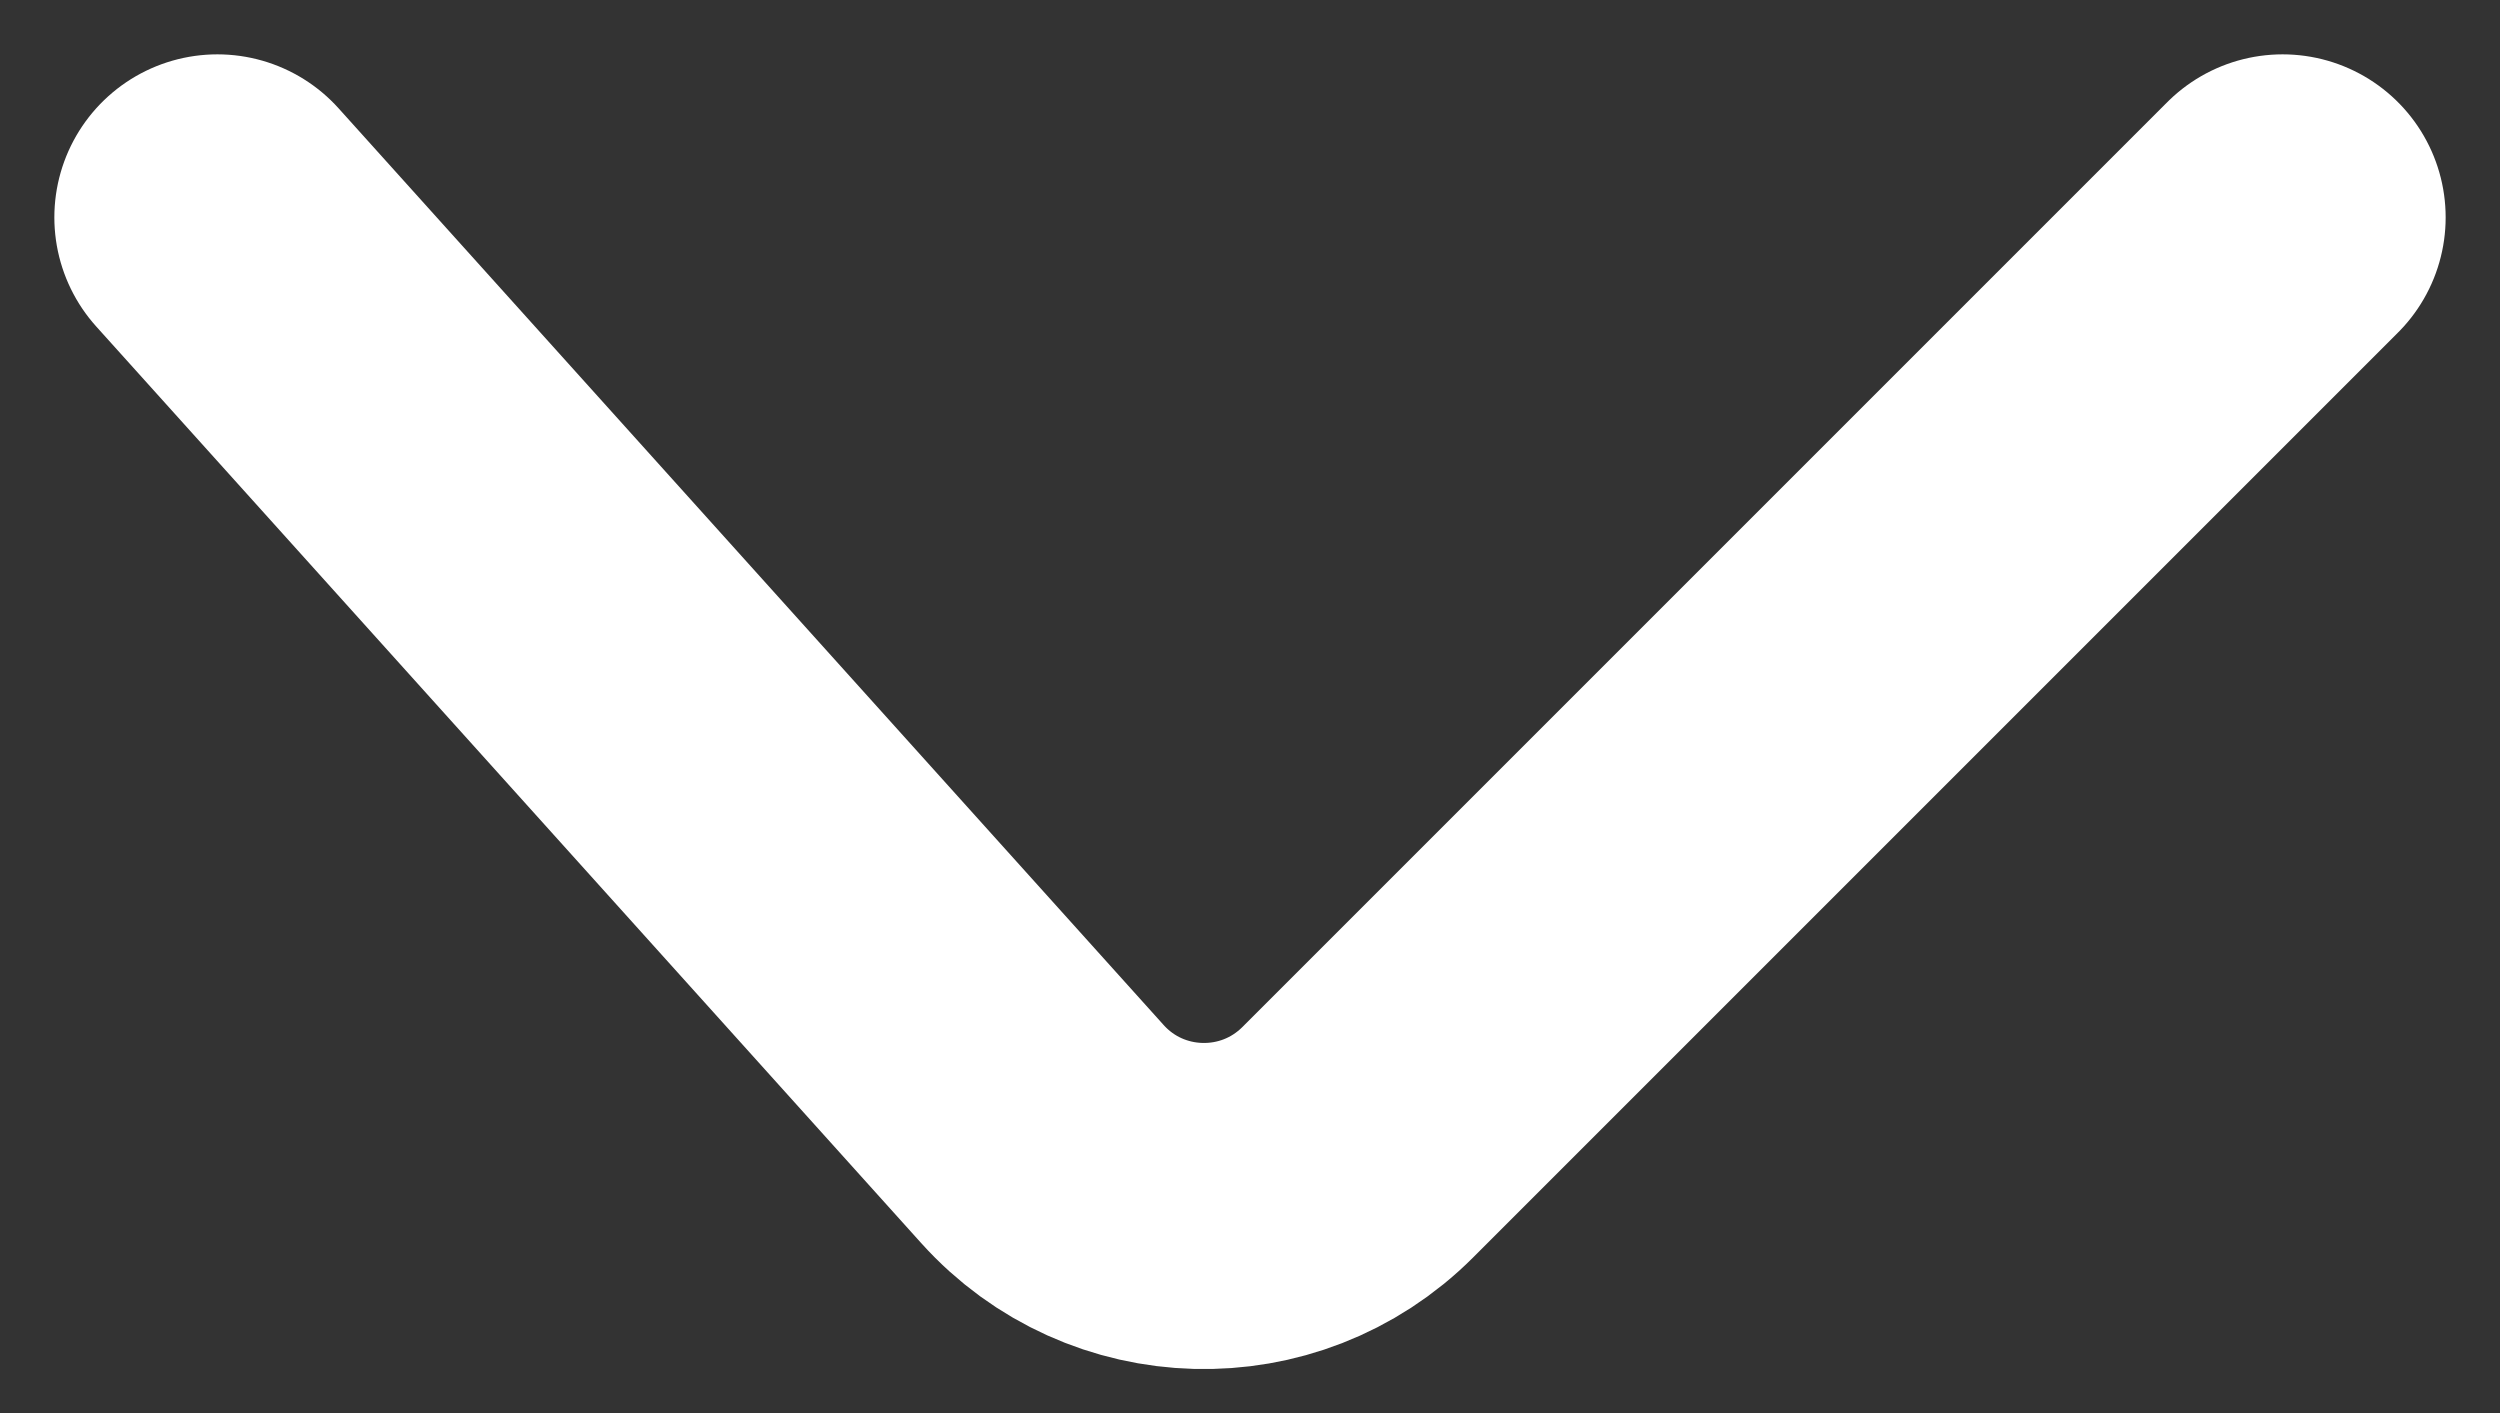 <svg width="23" height="13" viewBox="0 0 23 13" fill="none" xmlns="http://www.w3.org/2000/svg">
<rect x="0" y="0" width="23" height="13" fill="#333333" stroke="none"/>
<path d="M2 2L9.59 10.433C10.356 11.285 11.68 11.32 12.491 10.509L21 2" stroke="white" stroke-width="3" stroke-linecap="round"/>
</svg>
